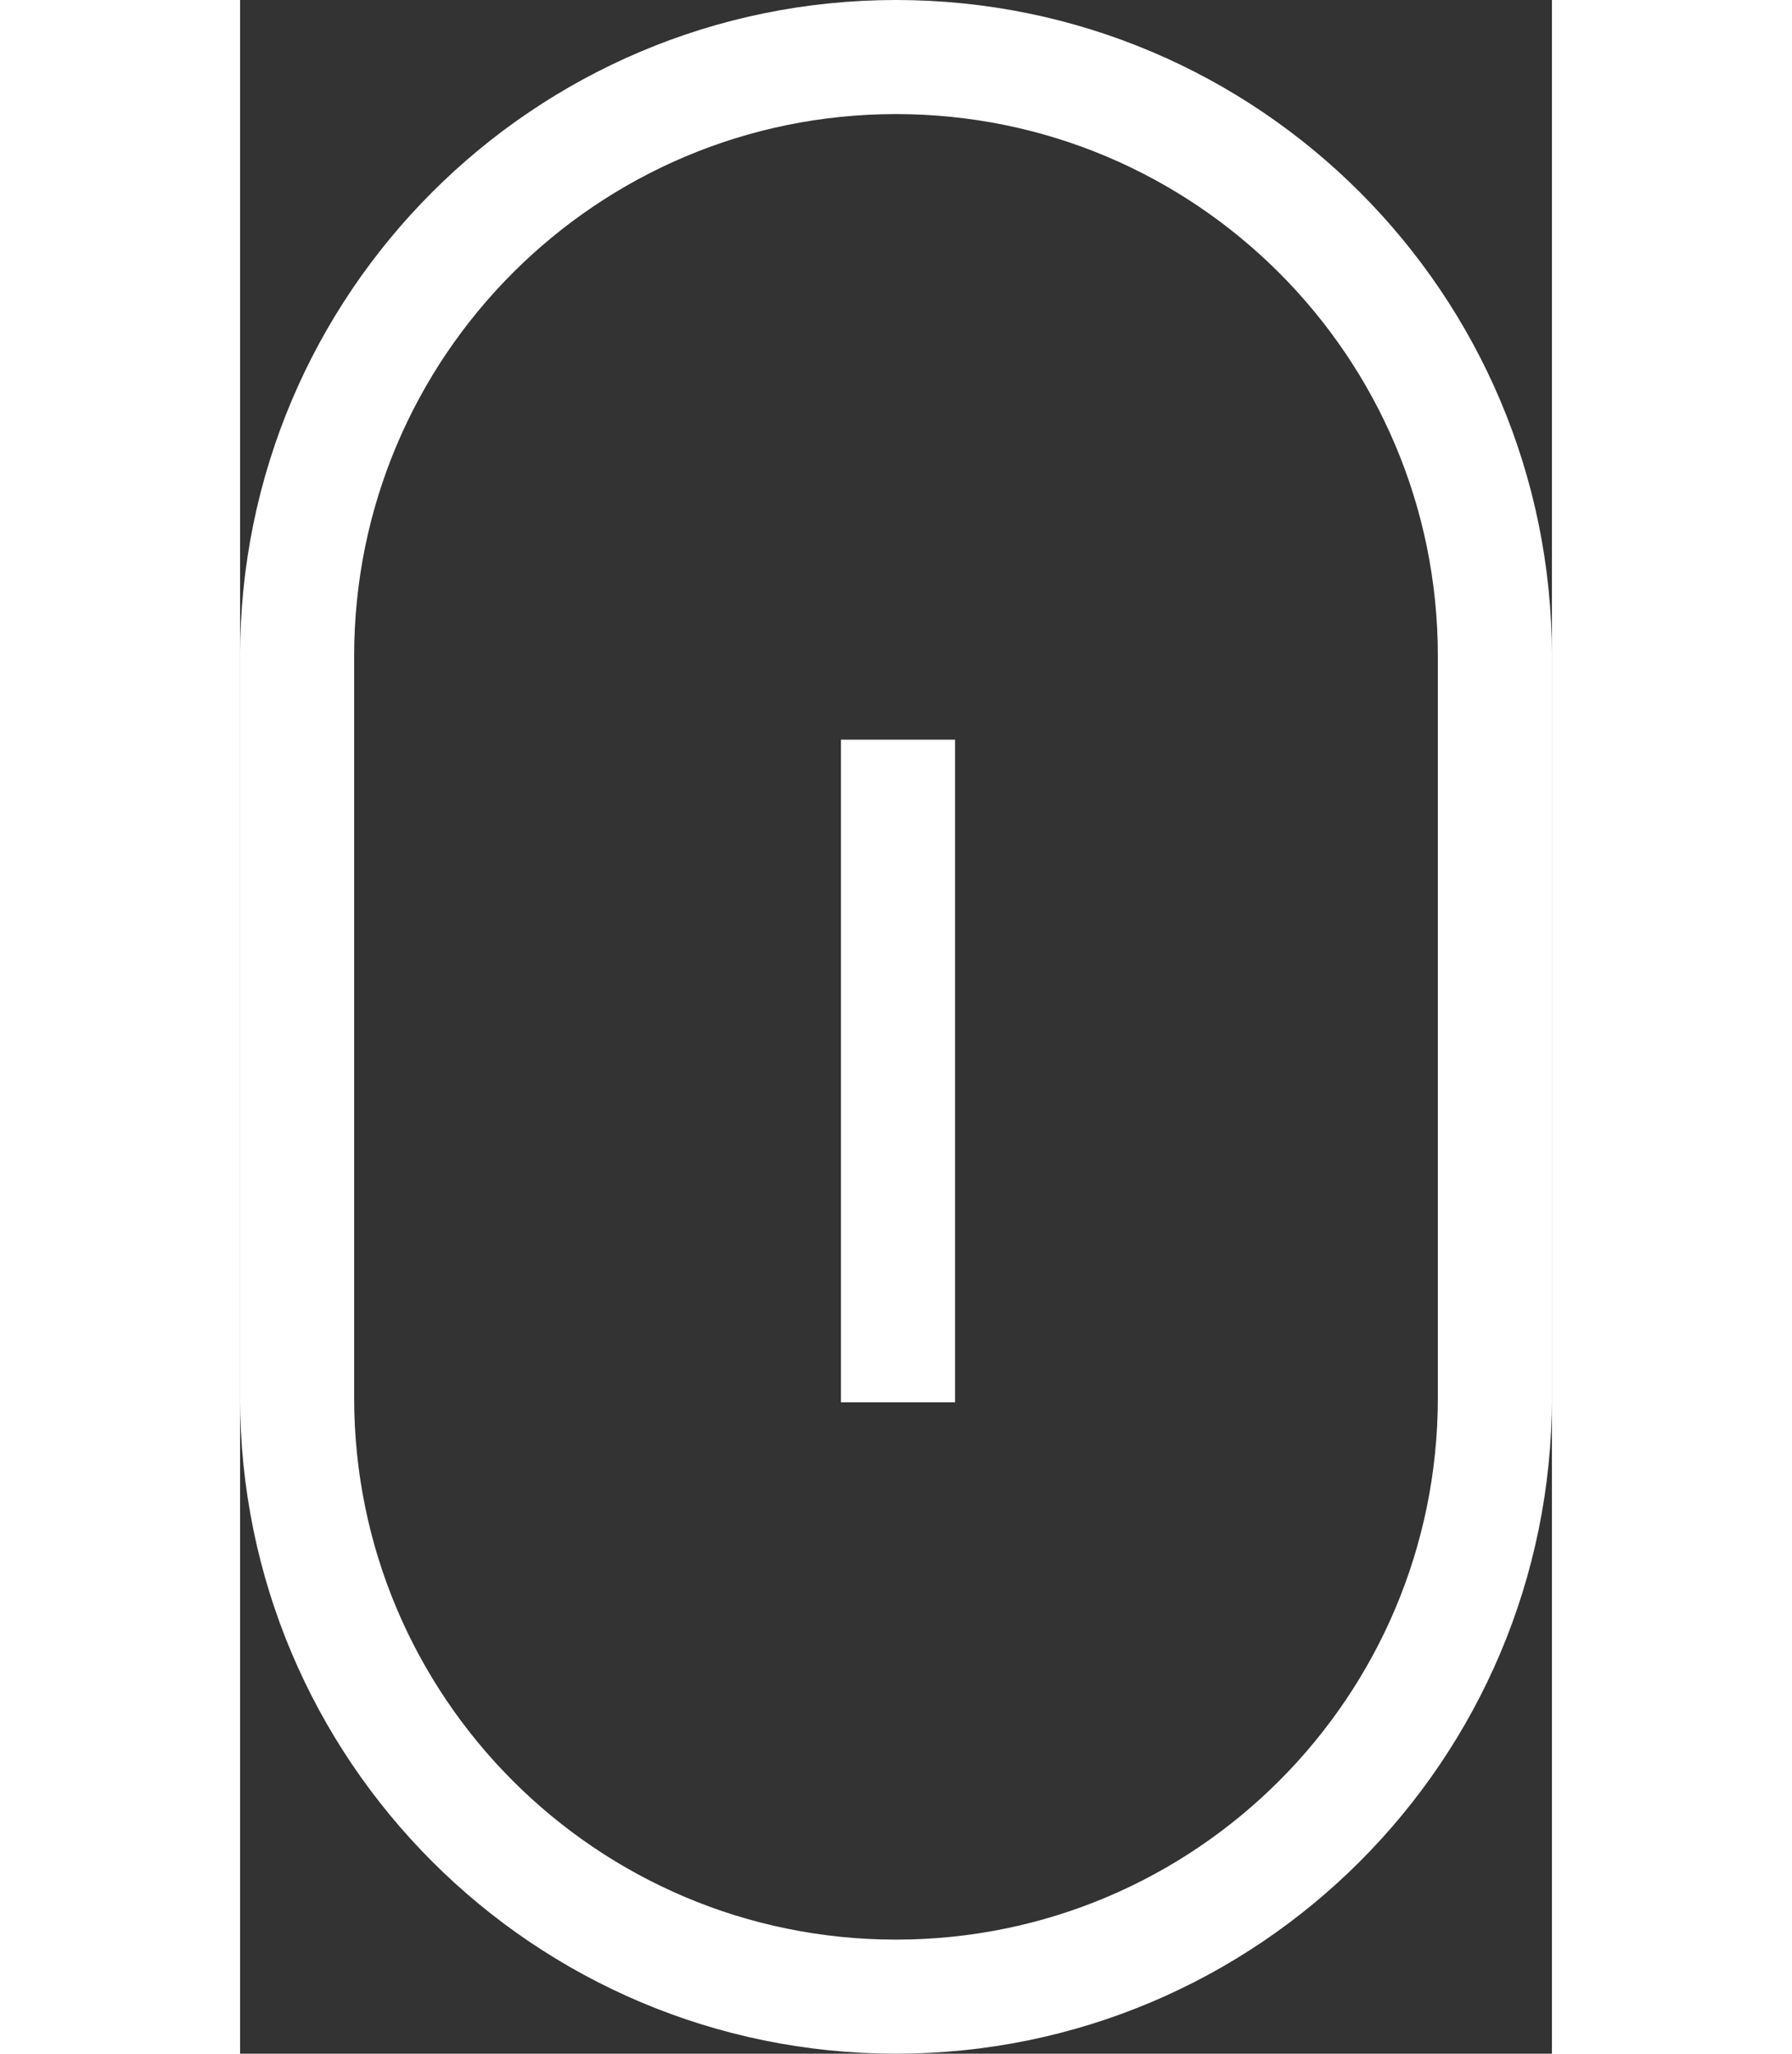 <svg xmlns="http://www.w3.org/2000/svg" width="48" height="55" viewBox="0 0 23 36" fill="none">
  <rect x="0" y="0" width="23" height="36" fill="#333333" stroke="none"/>
  <path d="M22 11.5C22 5.701 17.299 1 11.5 1C5.701 1 1 5.701 1 11.5V24.5C1 30.299 5.701 35 11.5 35C17.299 35 22 30.299 22 24.5V11.5Z" stroke="white" stroke-width="2"/>
  <path d="M11.535 12.966V24.581" stroke="white" stroke-width="2"/>
</svg>